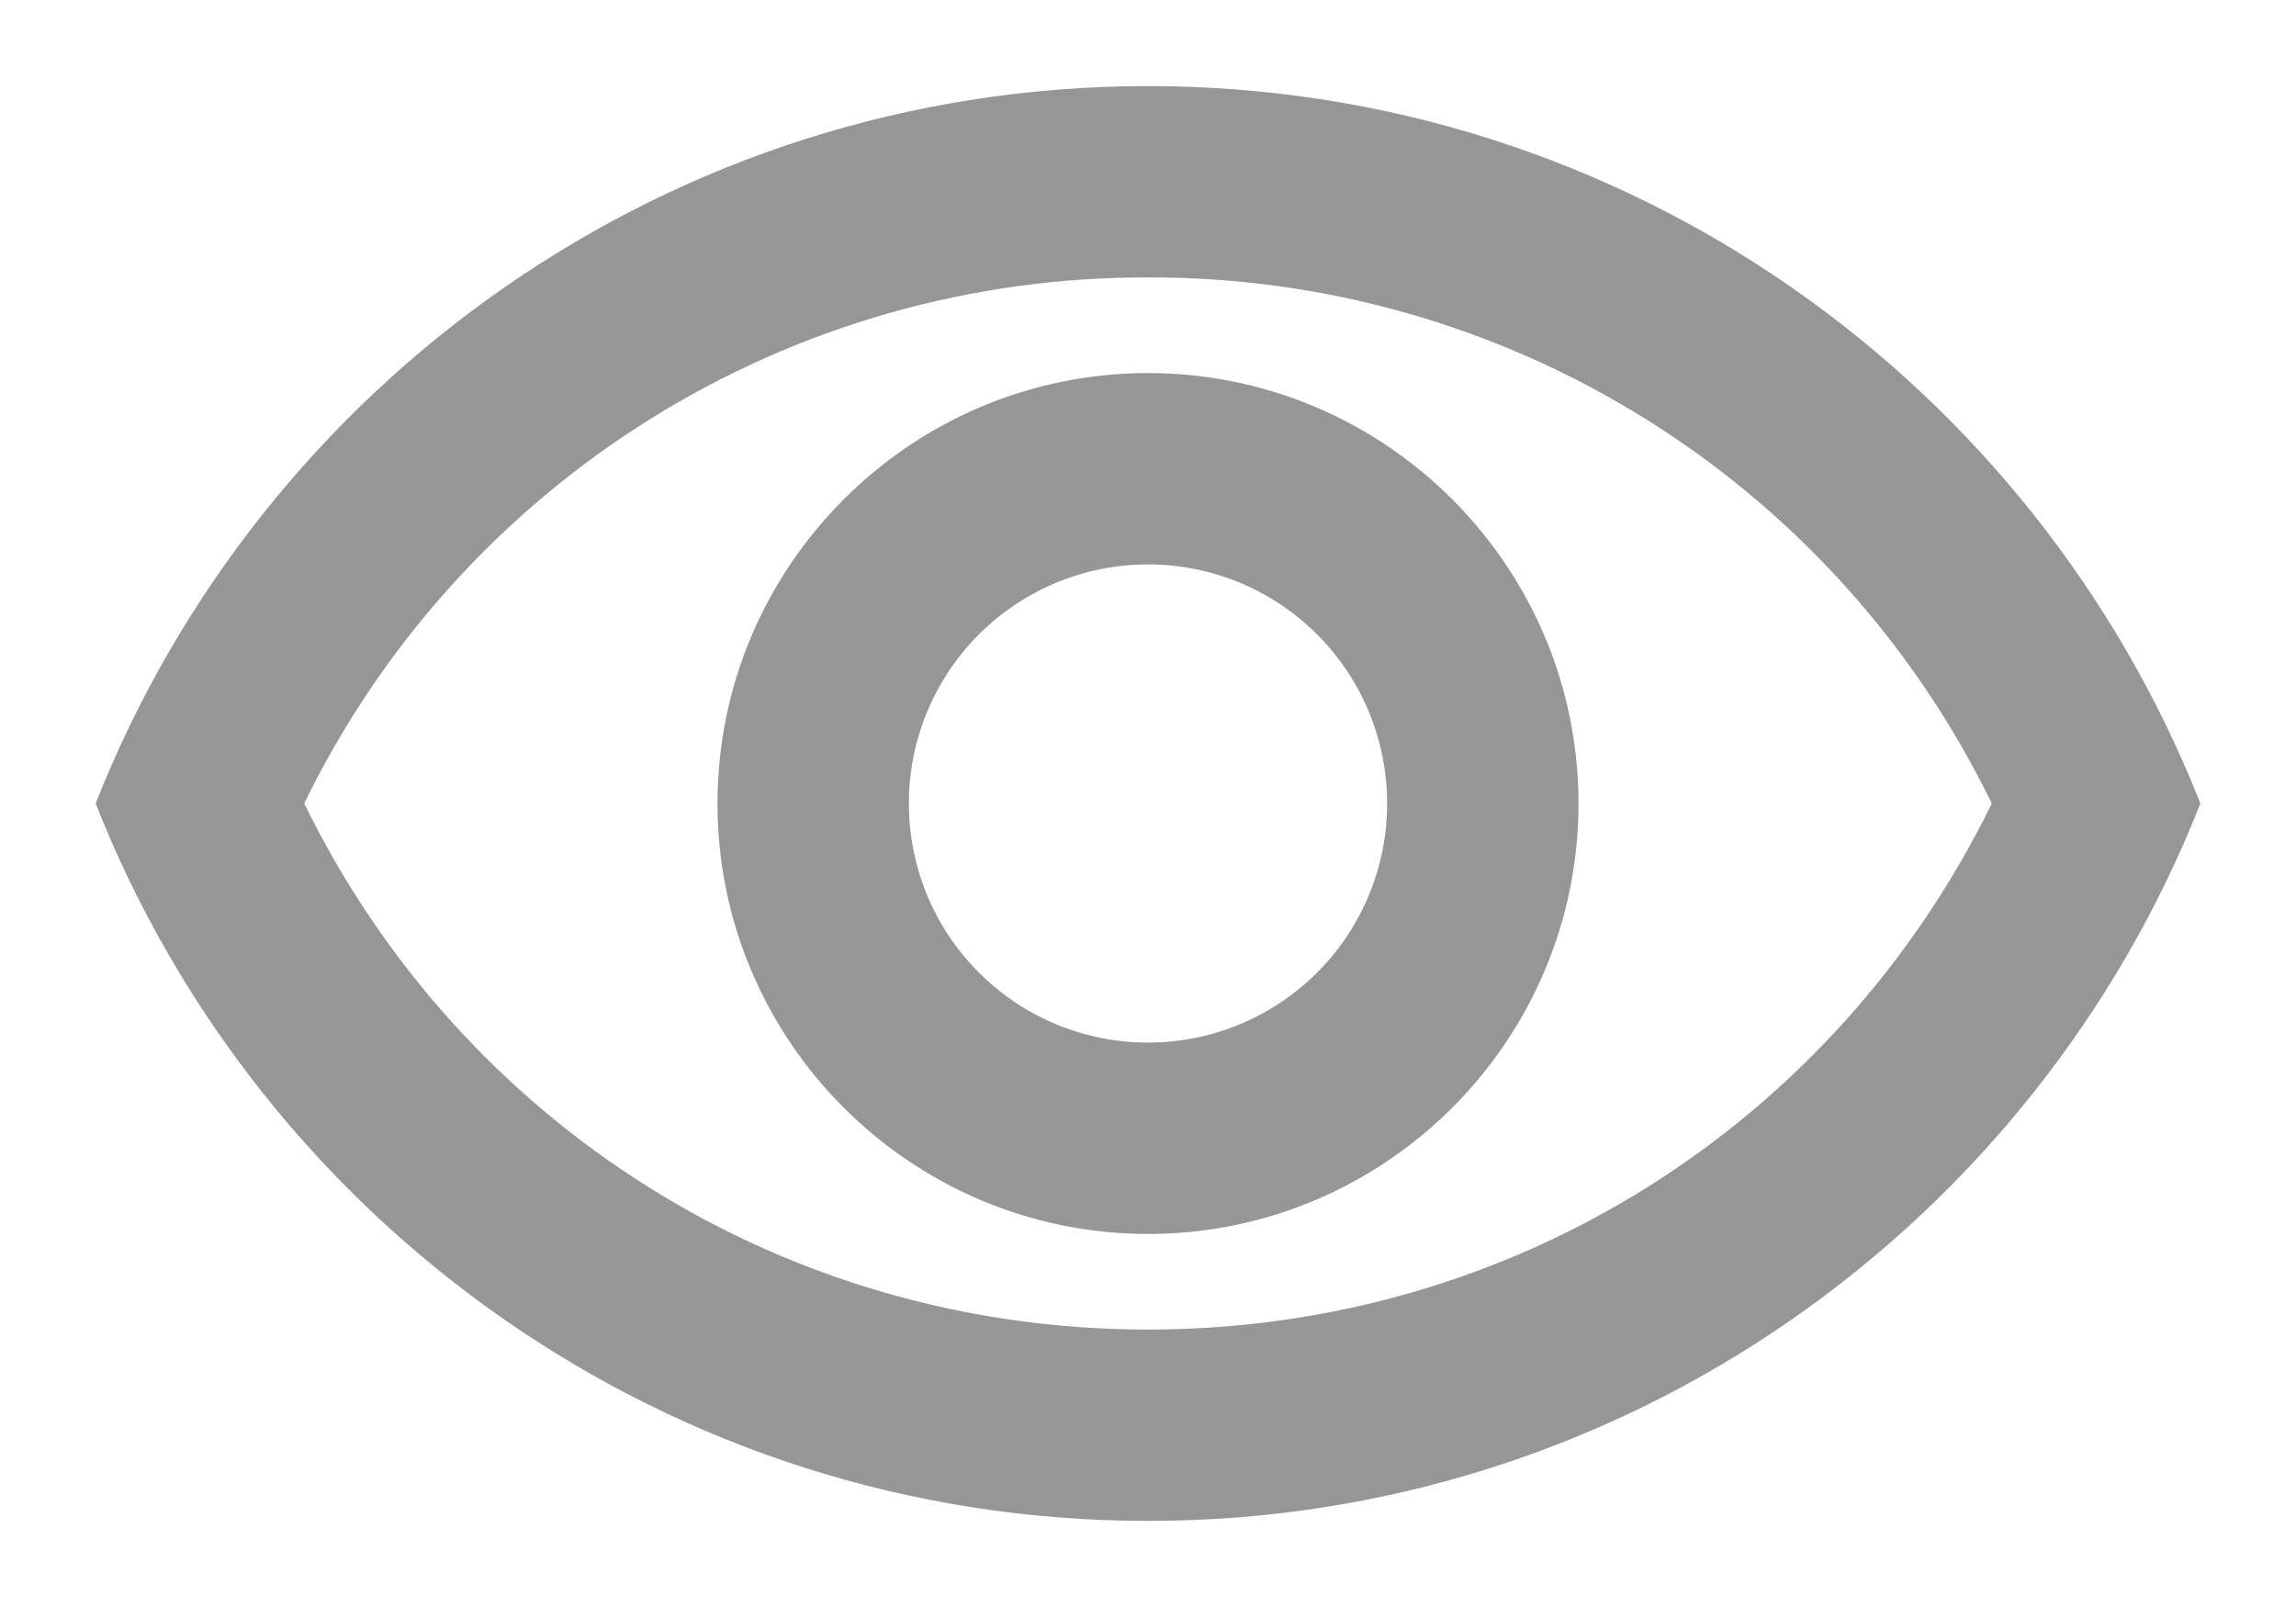 <svg width="20" height="14" viewBox="0 0 20 14" fill="none" xmlns="http://www.w3.org/2000/svg">
<path d="M10 2.417C11.532 2.412 13.035 2.839 14.335 3.65C15.635 4.461 16.68 5.622 17.35 7C15.975 9.808 13.167 11.583 10 11.583C6.833 11.583 4.025 9.808 2.65 7C3.32 5.622 4.365 4.461 5.665 3.65C6.965 2.839 8.468 2.412 10 2.417ZM10 0.75C5.833 0.75 2.275 3.342 0.833 7C2.275 10.658 5.833 13.25 10 13.25C14.167 13.25 17.725 10.658 19.167 7C17.725 3.342 14.167 0.75 10 0.75ZM10 4.917C10.553 4.917 11.082 5.136 11.473 5.527C11.864 5.918 12.083 6.447 12.083 7C12.083 7.553 11.864 8.082 11.473 8.473C11.082 8.864 10.553 9.083 10 9.083C9.447 9.083 8.918 8.864 8.527 8.473C8.136 8.082 7.917 7.553 7.917 7C7.917 6.447 8.136 5.918 8.527 5.527C8.918 5.136 9.447 4.917 10 4.917ZM10 3.25C7.933 3.25 6.25 4.933 6.25 7C6.25 9.067 7.933 10.75 10 10.75C12.067 10.75 13.75 9.067 13.75 7C13.75 4.933 12.067 3.25 10 3.25Z" fill="#969696"/>
</svg>
